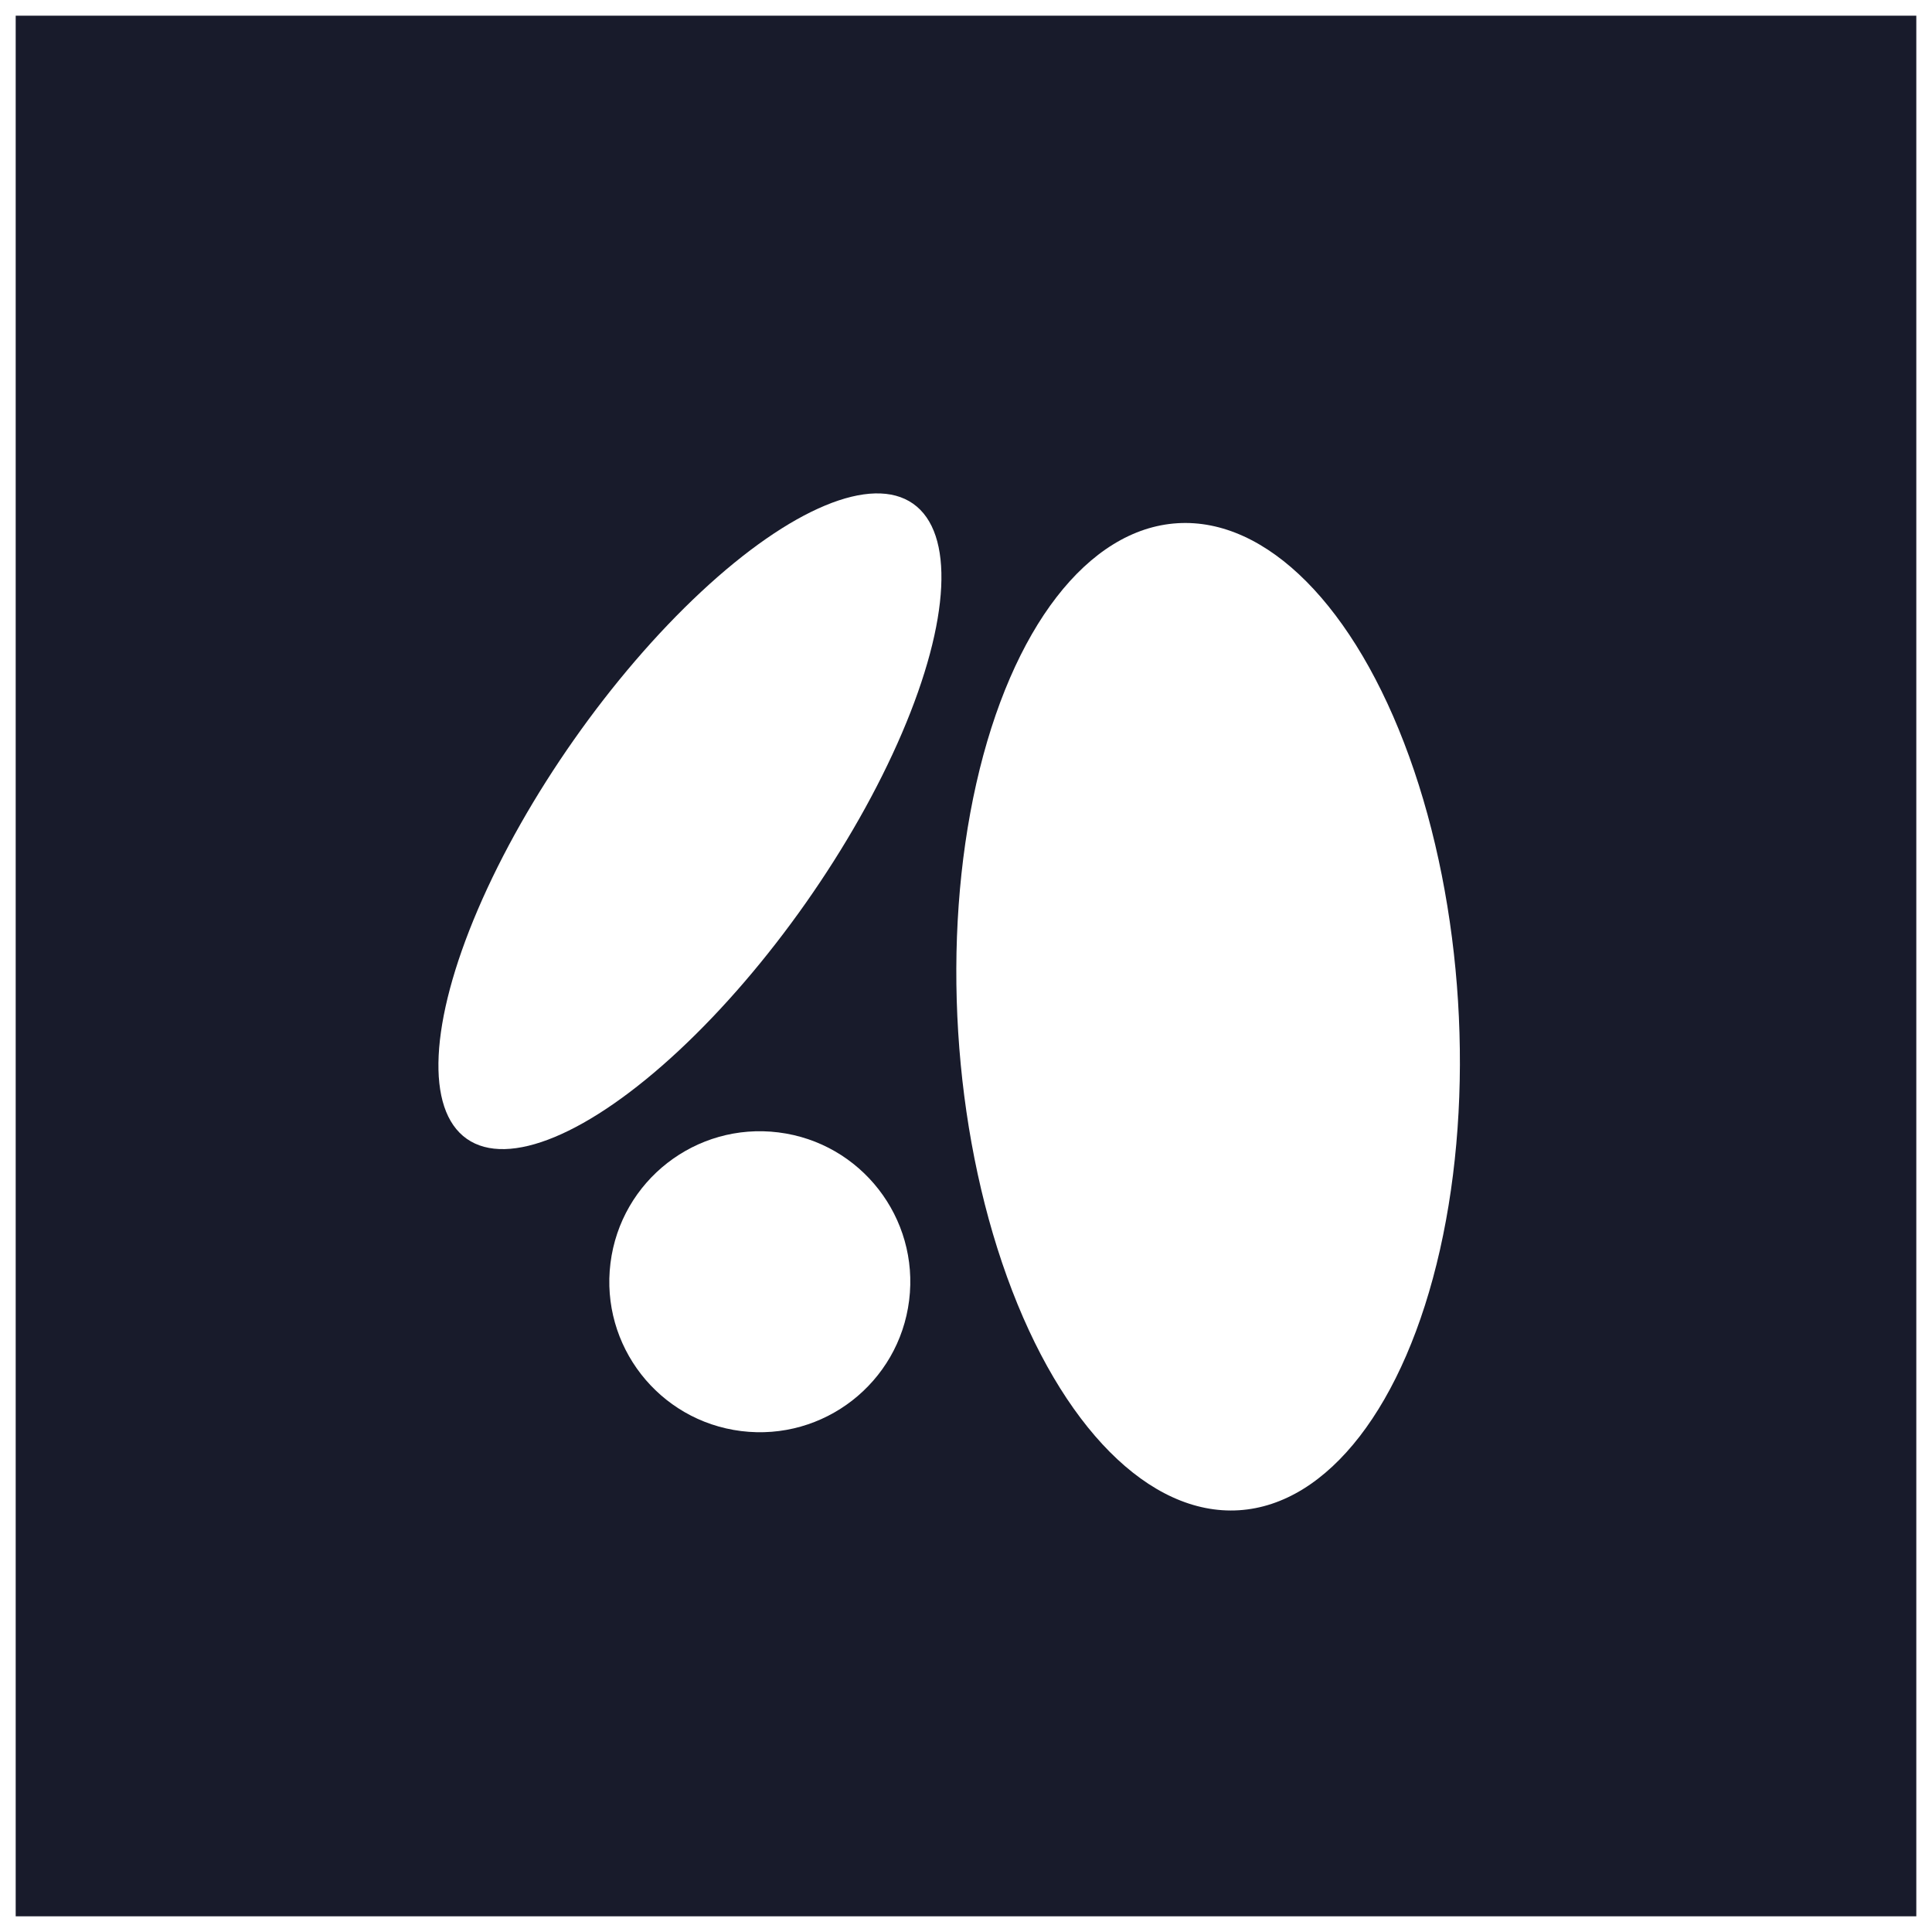 <svg width="2462" height="2462" viewBox="0 0 2462 2462" fill="none" xmlns="http://www.w3.org/2000/svg">
<g filter="url(#filter0_d_29_70)">
<rect width="2422" height="2422" transform="translate(20 10)" fill="#181B2B"/>
<ellipse cx="1539.53" cy="1285.66" rx="630.117" ry="319.087" transform="rotate(-93.566 1539.53 1285.66)" fill="white"/>
<ellipse cx="879.196" cy="1036.55" rx="494.606" ry="180.667" transform="rotate(-54.903 879.196 1036.55)" fill="white"/>
<circle cx="968.244" cy="1623.35" r="191.775" transform="rotate(-82.9 968.244 1623.35)" fill="white"/>
</g>
<defs>
<filter id="filter0_d_29_70" x="0" y="0" width="2462" height="2462" filterUnits="userSpaceOnUse" color-interpolation-filters="sRGB">
<feFlood flood-opacity="0" result="BackgroundImageFix"/>
<feColorMatrix in="SourceAlpha" type="matrix" values="0 0 0 0 0 0 0 0 0 0 0 0 0 0 0 0 0 0 127 0" result="hardAlpha"/>
<feOffset dy="10"/>
<feGaussianBlur stdDeviation="10"/>
<feComposite in2="hardAlpha" operator="out"/>
<feColorMatrix type="matrix" values="0 0 0 0 0 0 0 0 0 0 0 0 0 0 0 0 0 0 0.25 0"/>
<feBlend mode="normal" in2="BackgroundImageFix" result="effect1_dropShadow_29_70"/>
<feBlend mode="normal" in="SourceGraphic" in2="effect1_dropShadow_29_70" result="shape"/>
</filter>
</defs>
</svg>
